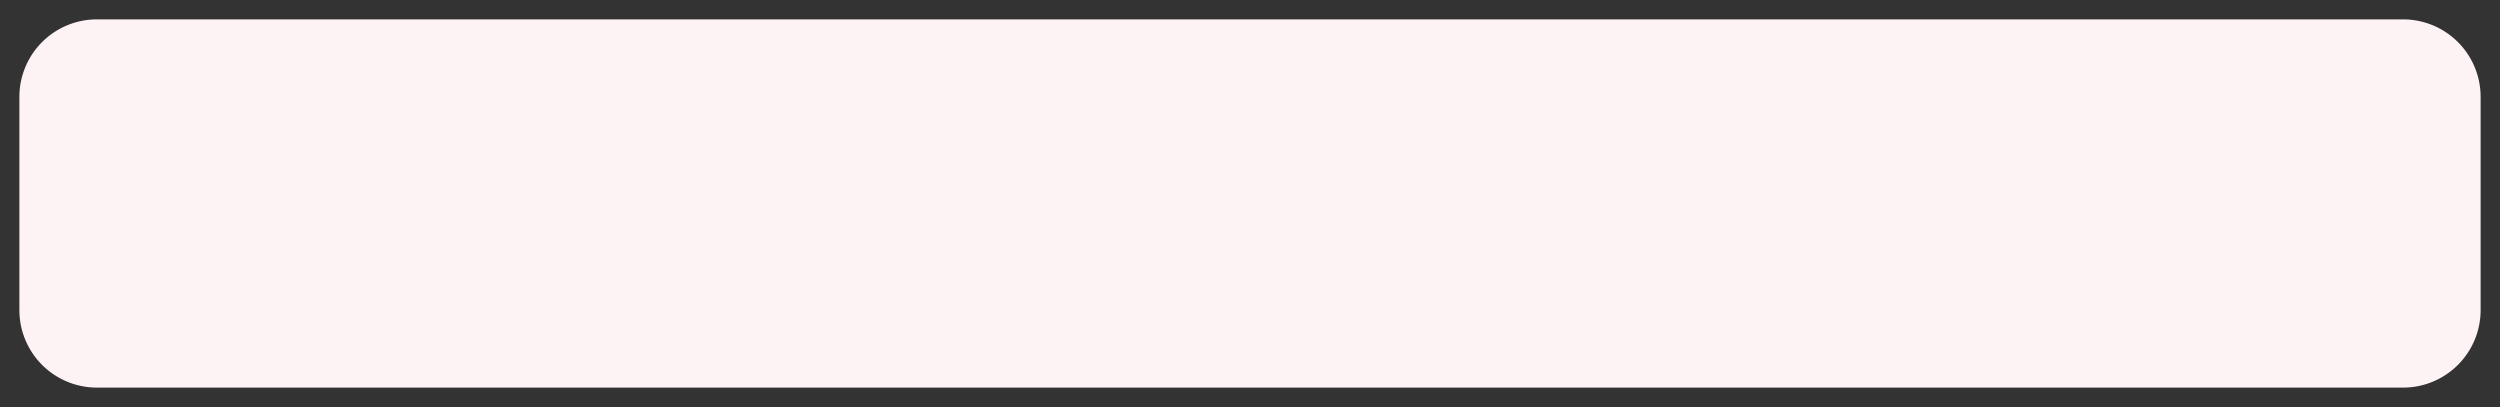 ﻿<?xml version="1.0" encoding="utf-8"?>
<svg version="1.1" xmlns:xlink="http://www.w3.org/1999/xlink" width="129px" height="21px" xmlns="http://www.w3.org/2000/svg">
  <rect width="100%" height="100%" fill="#333333" stroke="none"/>
  <g transform="matrix(1 0 0 1 -37 -461 )">
    <path d="M 38 466  A 4 4 0 0 1 42 462 L 161 462  A 4 4 0 0 1 165 466 L 165 477  A 4 4 0 0 1 161 481 L 42 481  A 4 4 0 0 1 38 477 L 38 466  Z " fill-rule="nonzero" fill="#fdf2f4" stroke="none" />
  </g>
</svg>
